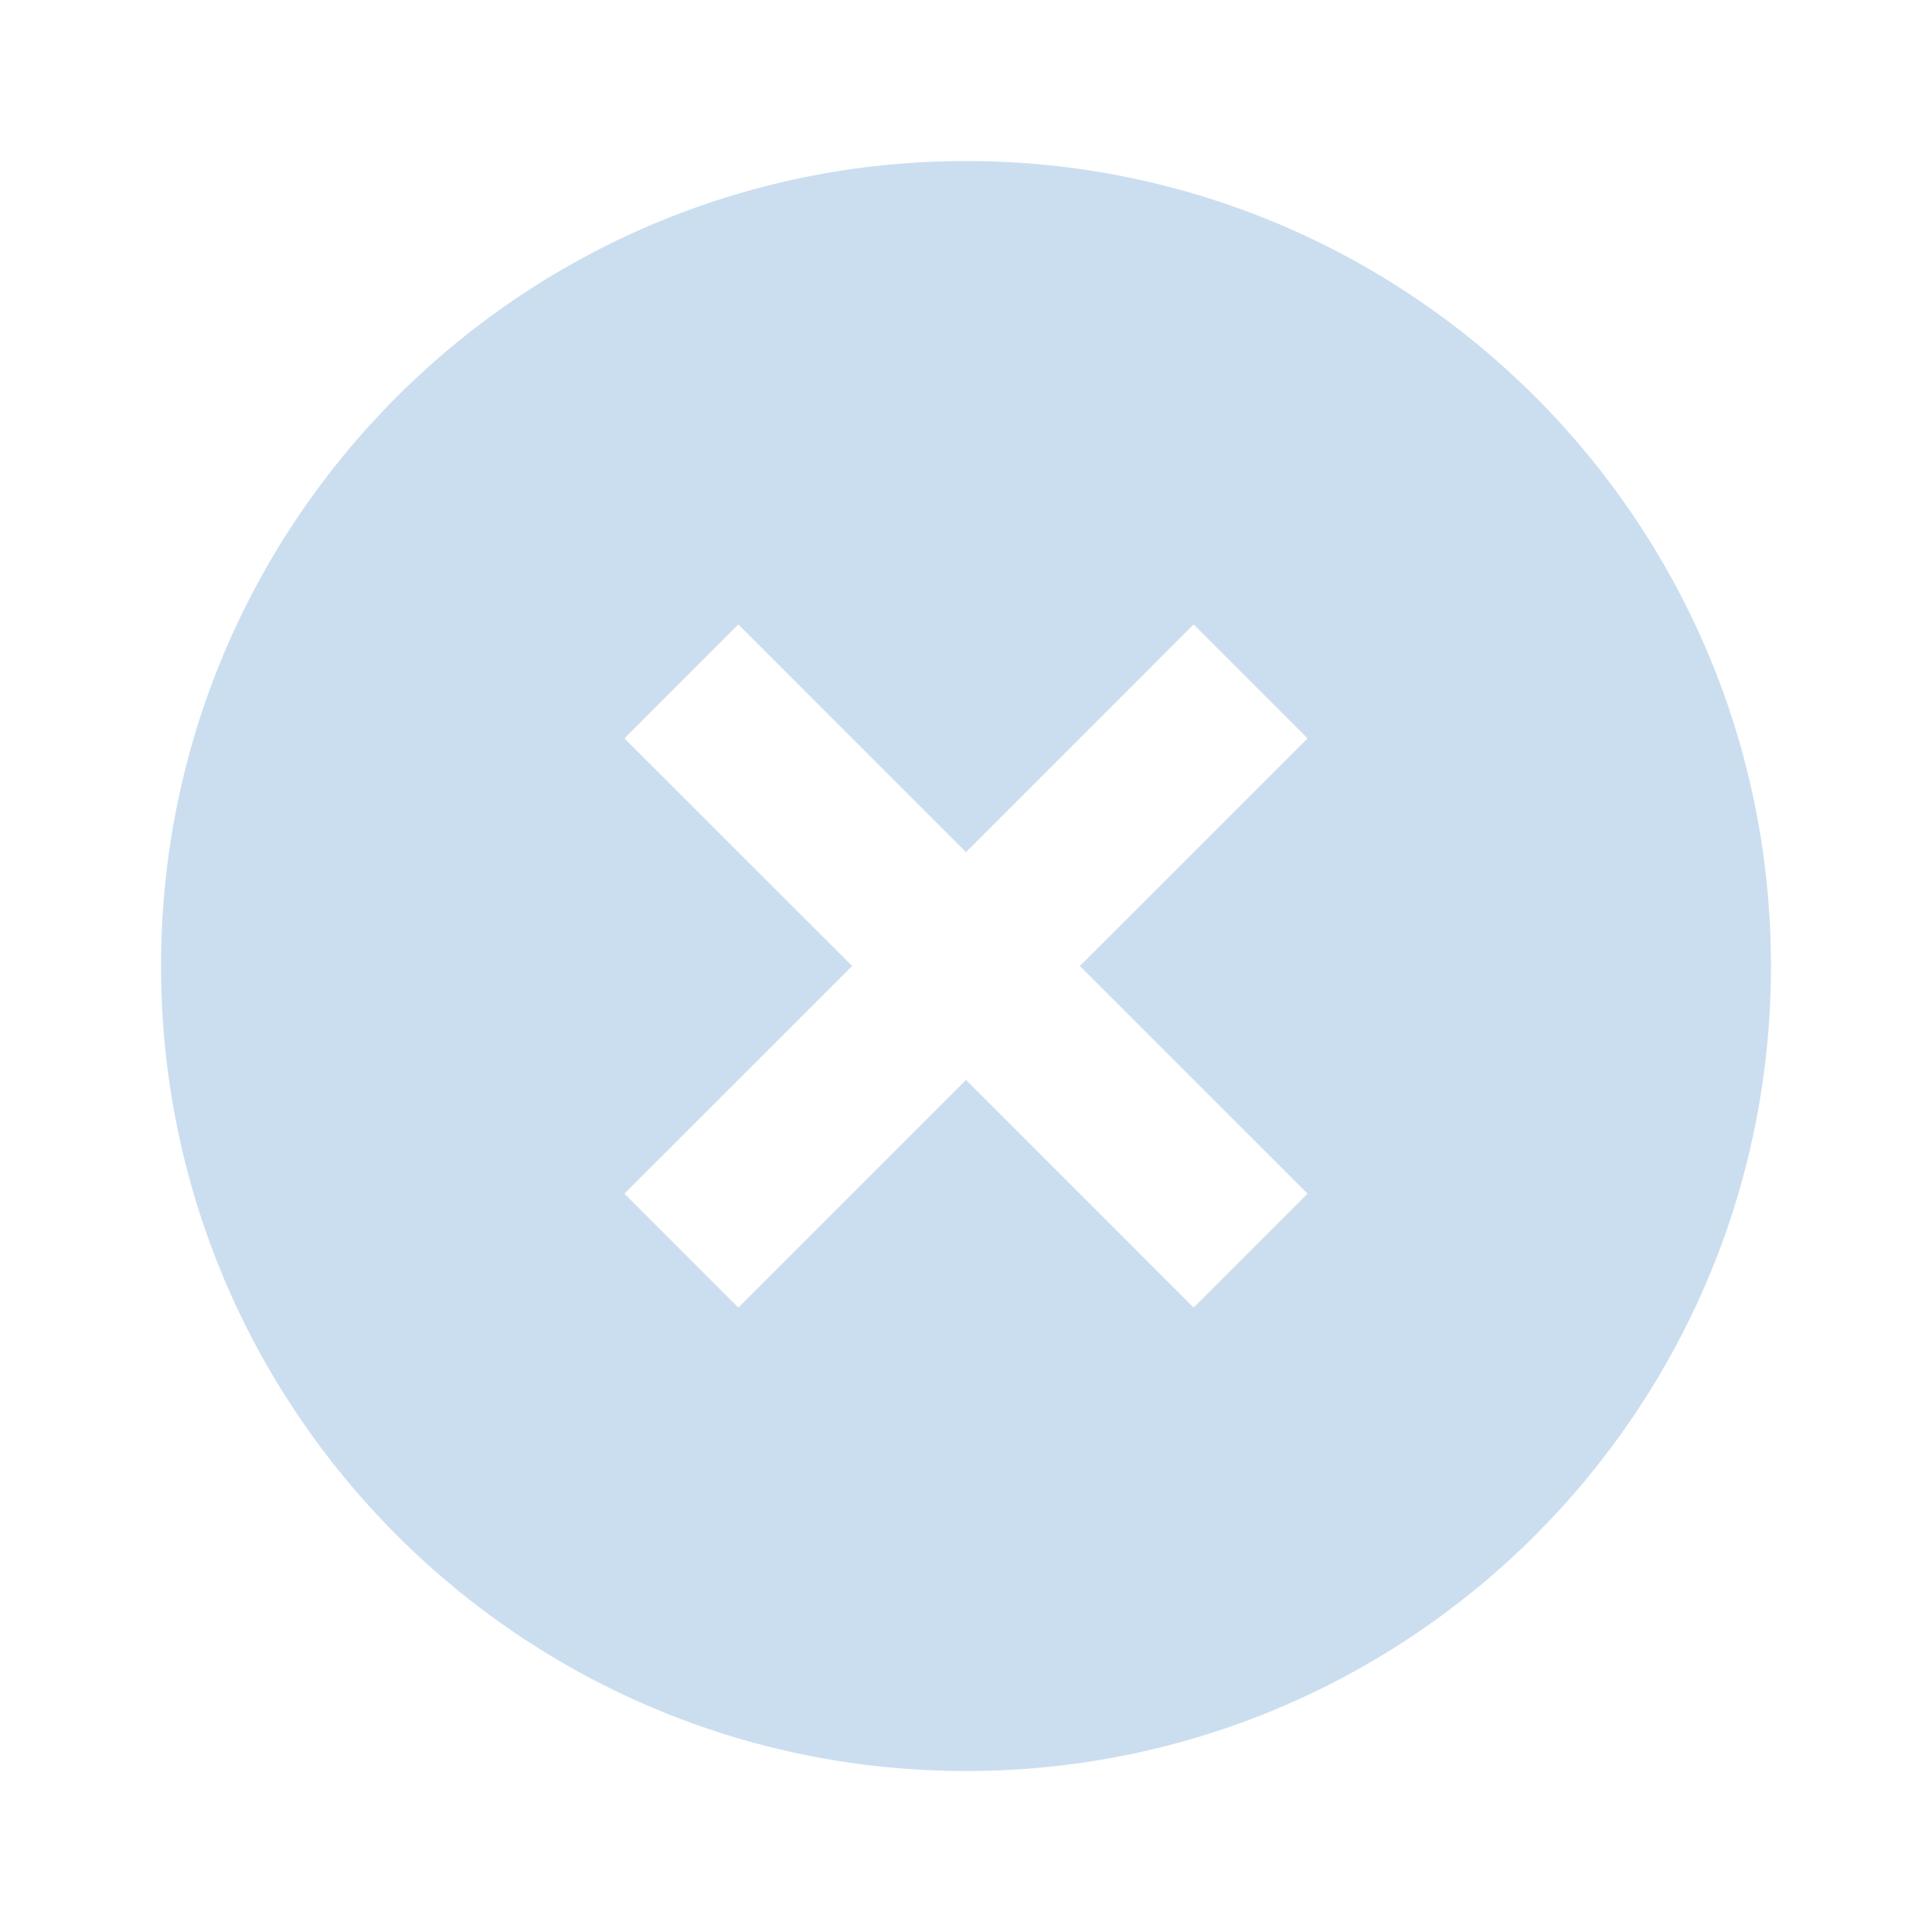 <svg width="32" height="32" viewBox="0 0 32 32" fill="none" xmlns="http://www.w3.org/2000/svg">
<path d="M16 29.334C8.636 29.334 2.667 23.364 2.667 16C2.667 8.636 8.636 2.667 16 2.667C23.364 2.667 29.333 8.636 29.333 16C29.333 23.364 23.364 29.334 16 29.334ZM16 14.115L12.229 10.343L10.343 12.23L14.115 16L10.343 19.771L12.229 21.658L16 17.886L19.771 21.658L21.657 19.771L17.885 16L21.657 12.23L19.771 10.343L16 14.115Z" fill="#CBDEF0"/>
</svg>
